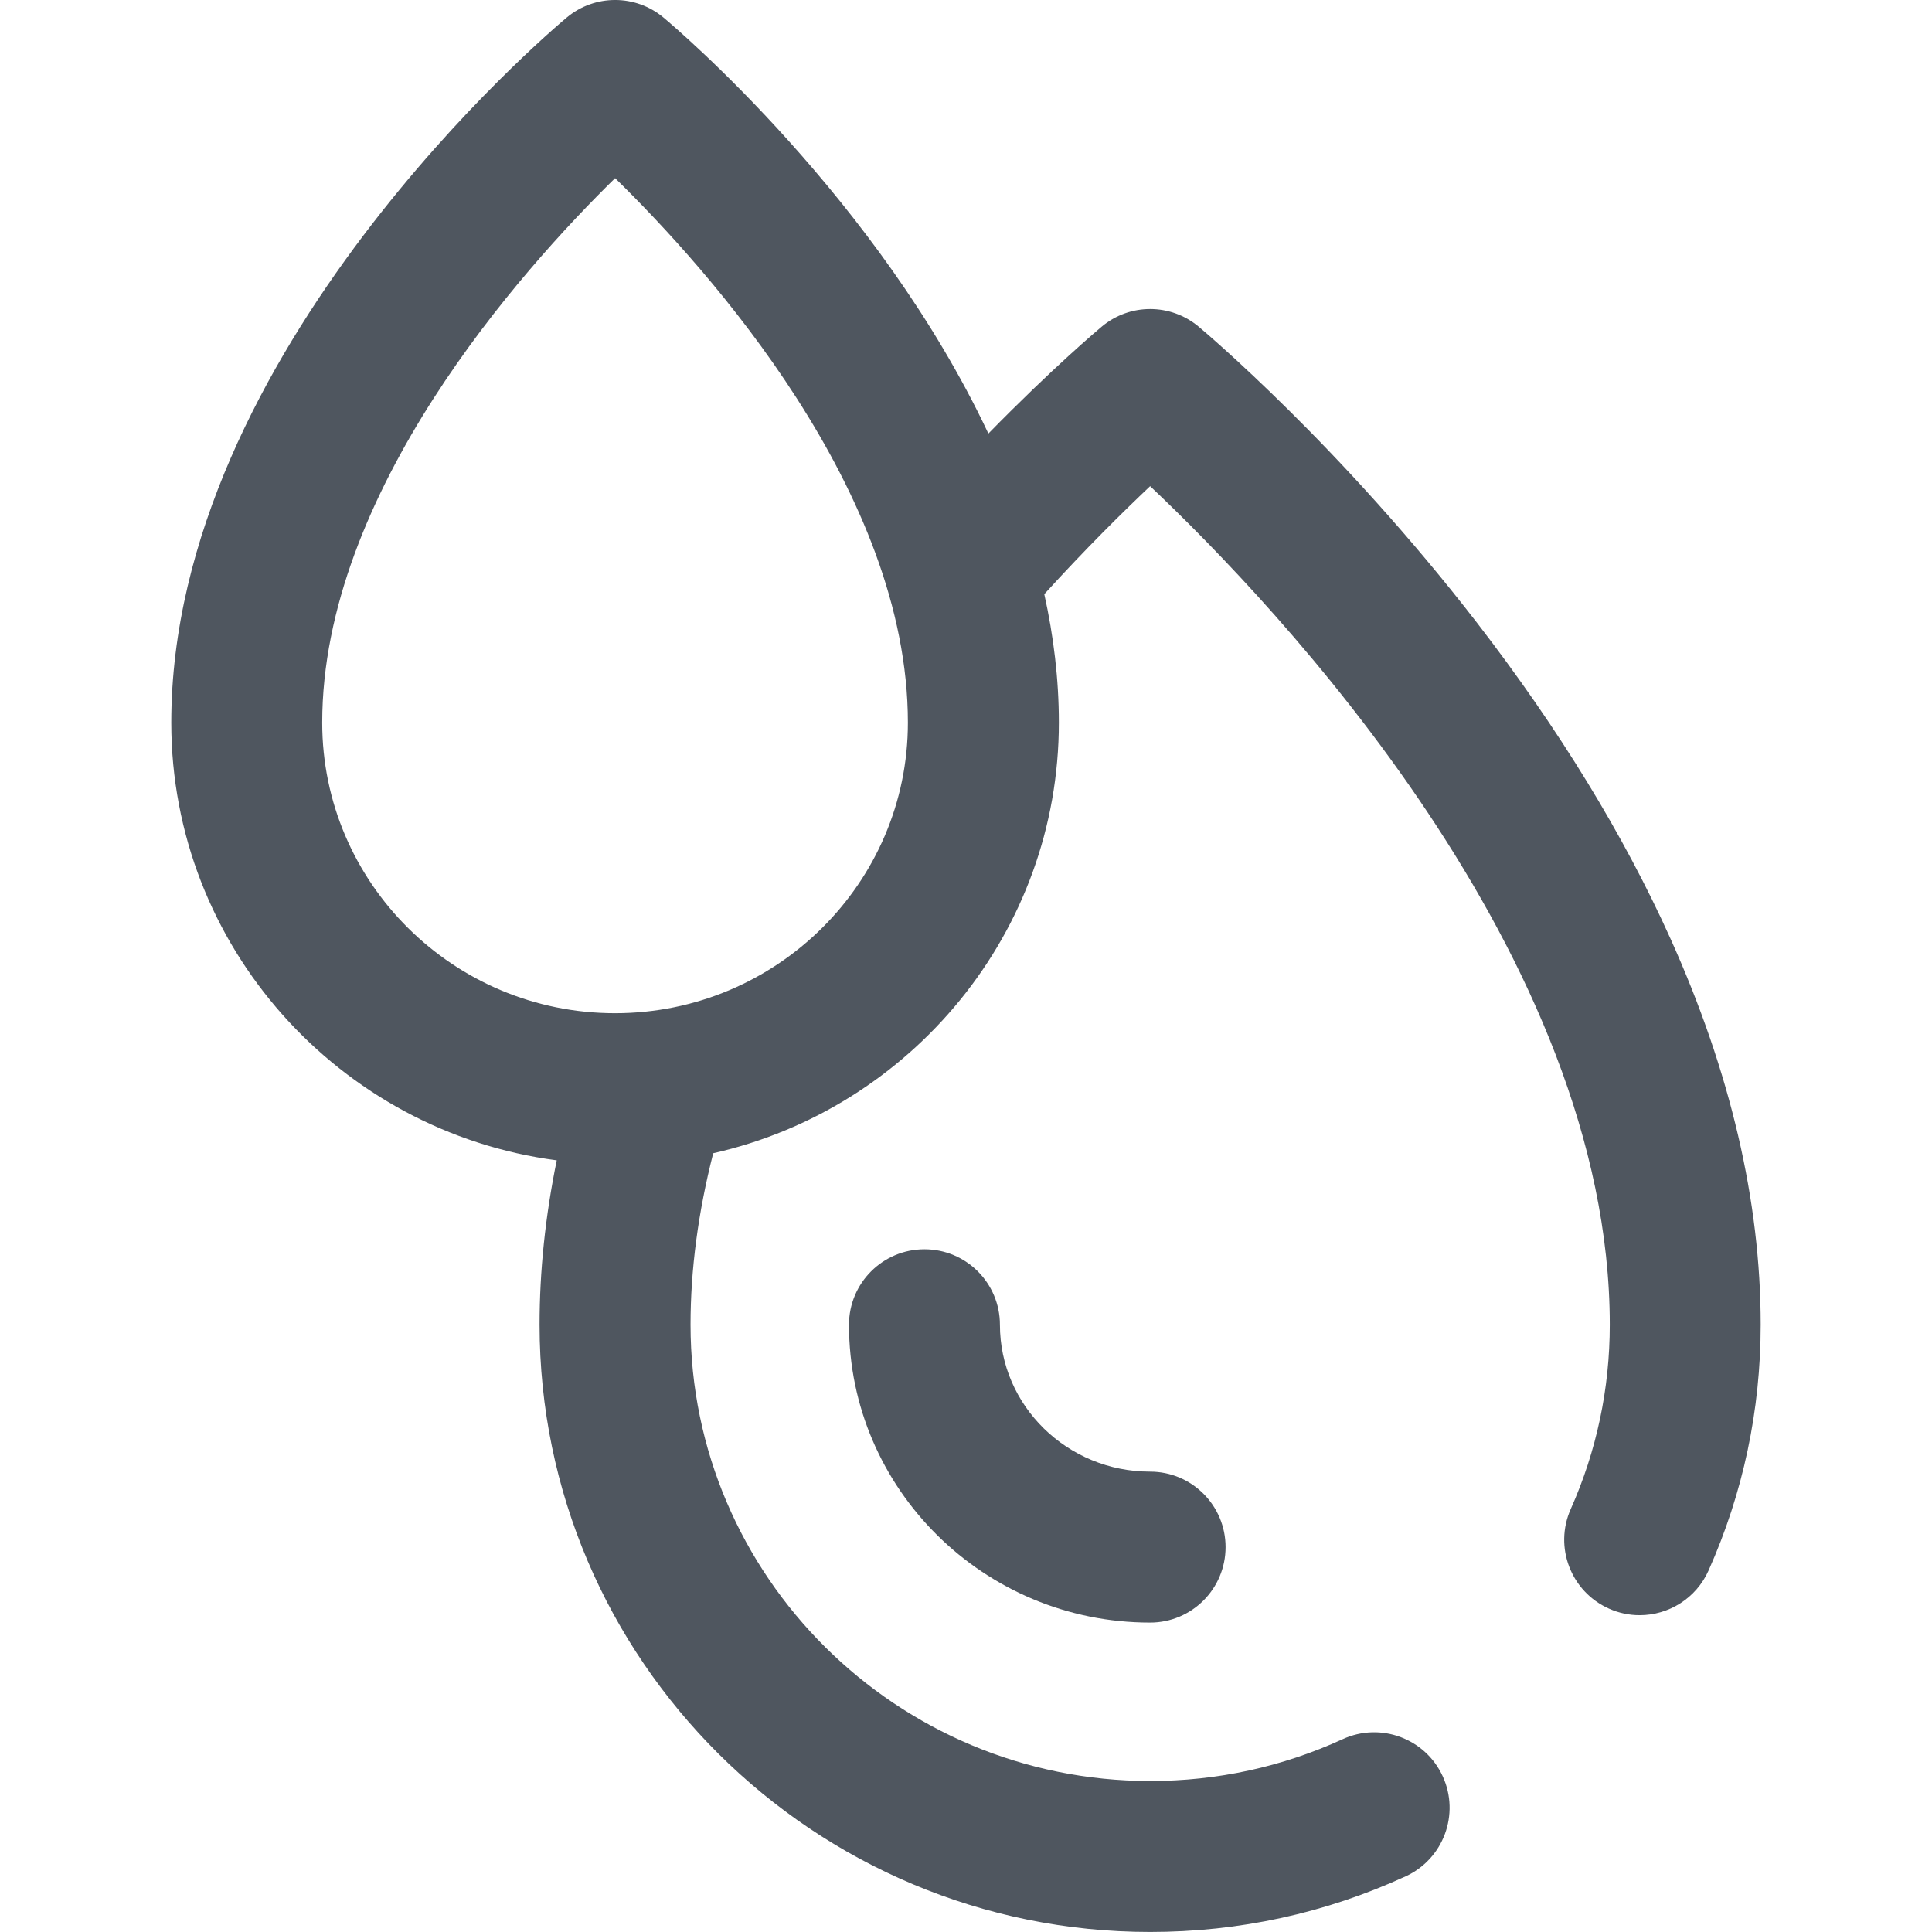 <?xml version="1.0" encoding="utf-8"?>
<!-- Generator: Adobe Illustrator 27.1.1, SVG Export Plug-In . SVG Version: 6.00 Build 0)  -->
<svg version="1.1" xmlns="http://www.w3.org/2000/svg" xmlns:xlink="http://www.w3.org/1999/xlink" x="0px" y="0px"
	 viewBox="0 0 512 512" style="enable-background:new 0 0 512 512;" xml:space="preserve">
<g id="ICONOS">
	<g>
		<path style="fill:#4F565F;" d="M264.99,351.07c0-11.05-8.95-20-20-20c-11.05,0-20,8.95-20,20c0,43.52,35.8,78.93,79.8,78.93
			c11.05,0,20-8.95,20-20c0-11.05-8.95-20-20-20C282.84,390,264.99,372.54,264.99,351.07z"/>
		<path style="fill:#4F565F;" d="M442.68,248.72c-12.4-27.51-29.61-55.61-51.14-83.52c-36.37-47.13-72.41-77.39-73.92-78.66
			c-7.43-6.19-18.21-6.19-25.62,0c-0.71,0.59-12.9,10.81-30.07,28.36c-29.29-62.25-83-107.67-86.11-110.26
			c-7.41-6.19-18.2-6.19-25.62,0C145.91,8.21,45.39,93.22,45.39,191.5c0,59.3,44.57,108.45,102.15,116
			c-3.03,14.8-4.55,29.37-4.55,43.56c0,88.74,72.59,160.93,161.81,160.93c23.61,0,46.4-4.96,67.7-14.73
			c10.04-4.61,14.44-16.48,9.84-26.52c-4.6-10.04-16.48-14.45-26.51-9.84c-16.04,7.35-33.21,11.09-51.02,11.09
			c-67.16,0-121.81-54.25-121.81-120.93c0-14.6,2.02-29.84,6.01-45.44c52.37-11.81,91.6-58.49,91.6-114.12
			c0-11.57-1.4-22.95-3.86-34.04c10.91-12,20.76-21.73,28.05-28.62c33.62,31.81,121.81,124.54,121.81,222.22
			c0,17-3.49,33.44-10.34,48.84c-4.5,10.09,0.04,21.91,10.14,26.41c2.64,1.18,5.4,1.73,8.12,1.73c7.65,0,14.96-4.42,18.27-11.87
			c9.16-20.56,13.8-42.47,13.8-65.11C466.61,318.37,458.56,283.94,442.68,248.72z M162.99,268.51c-42.79,0-77.6-34.54-77.6-77
			c0-60.96,52.67-119.84,77.62-144.3c24.95,24.41,77.59,83.13,77.59,144.3C240.61,233.97,205.79,268.51,162.99,268.51z"/>
	</g>
</g>
<g id="REGLAS_Y_TAMAÑOS">
</g>
</svg>
